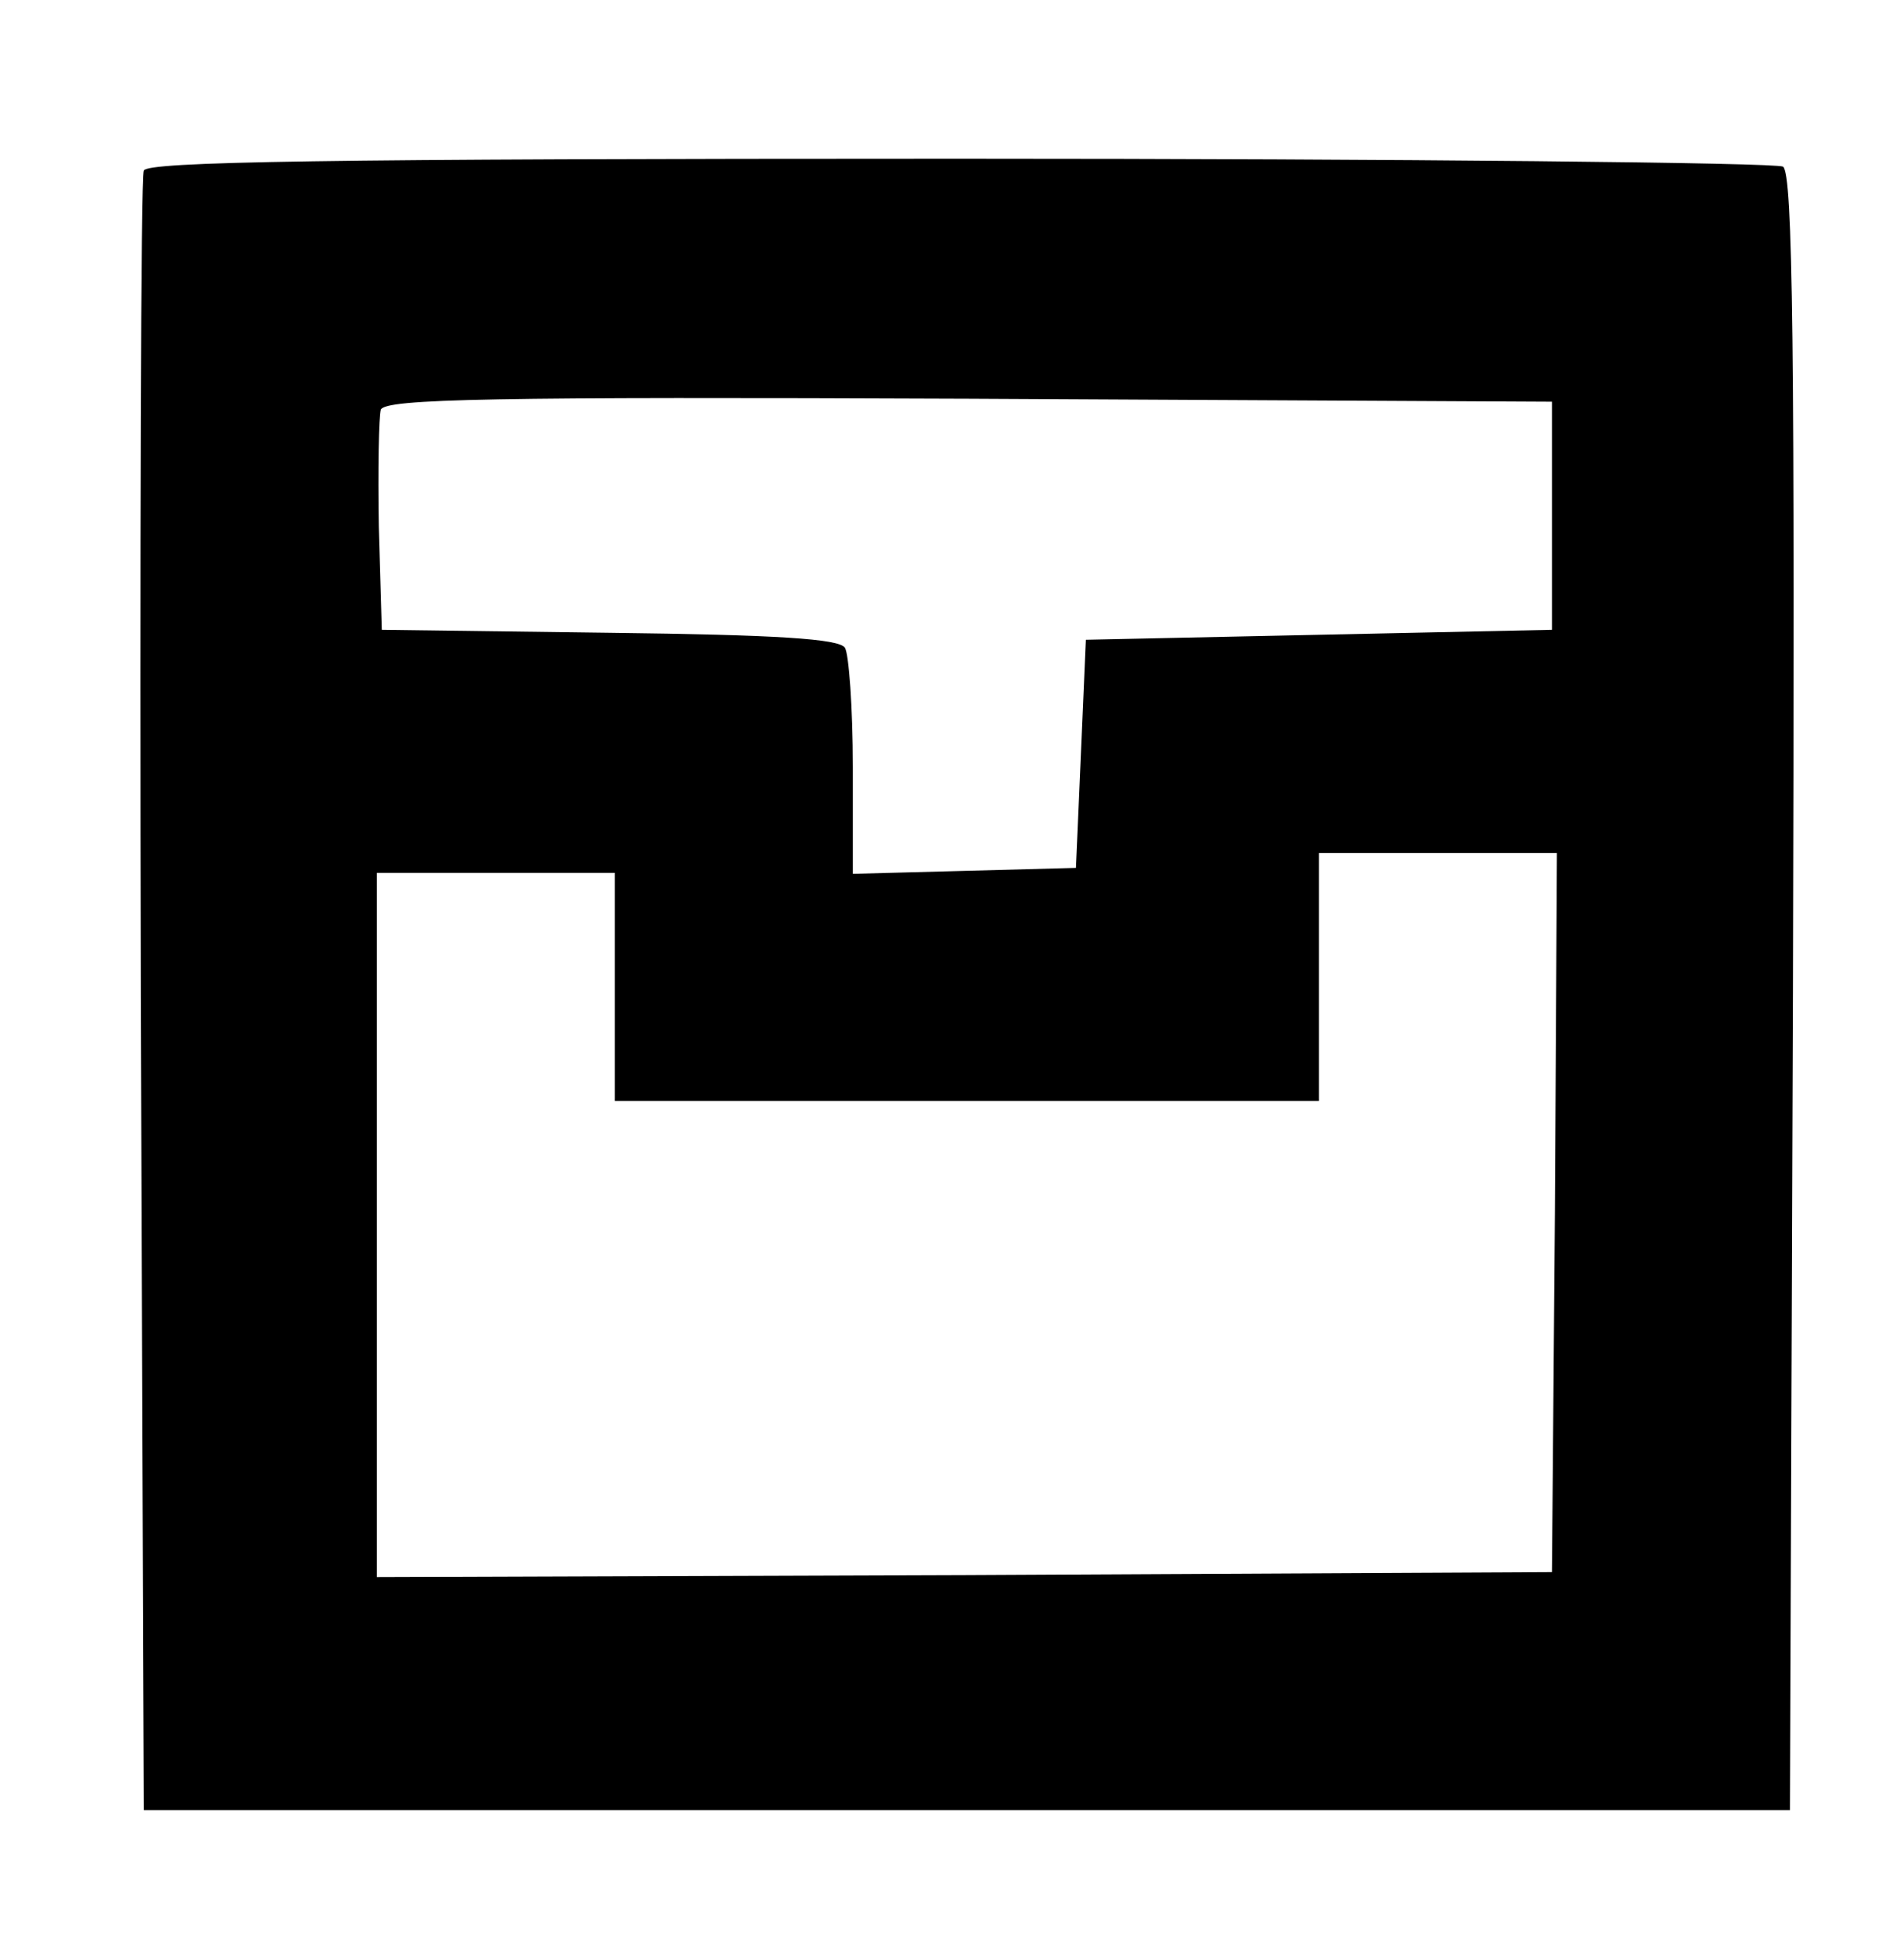 <?xml version="1.0" standalone="no"?>
<!DOCTYPE svg PUBLIC "-//W3C//DTD SVG 20010904//EN"
 "http://www.w3.org/TR/2001/REC-SVG-20010904/DTD/svg10.dtd">
<svg version="1.0" xmlns="http://www.w3.org/2000/svg"
 width="192pt" height="196pt" viewBox="0 0 192 196"
 preserveAspectRatio="xMidYMid meet">
<g transform="translate(0,196) scale(0.1,-0.1)"
fill="#000000" stroke="none">
<path d="M145 1788 c-3 -7 -4 -382 -3 -833 l3 -820 830 0 830 0 3 824 c2 653
0 826 -10 833 -7 4 -381 8 -831 8 -645 0 -819 -3 -822 -12z m1420 -348 l0
-115 -235 -5 -235 -5 -5 -115 -5 -115 -112 -3 -113 -3 0 108 c0 59 -4 114 -8
120 -6 9 -69 13 -237 15 l-230 3 -3 104 c-1 58 0 111 2 118 5 11 113 13 593
11 l588 -3 0 -115z m3 -702 l-3 -363 -592 -3 -593 -2 0 355 0 355 120 0 120 0
0 -115 0 -115 355 0 355 0 0 125 0 125 120 0 120 0 -2 -362z"/>
</g>
</svg>
